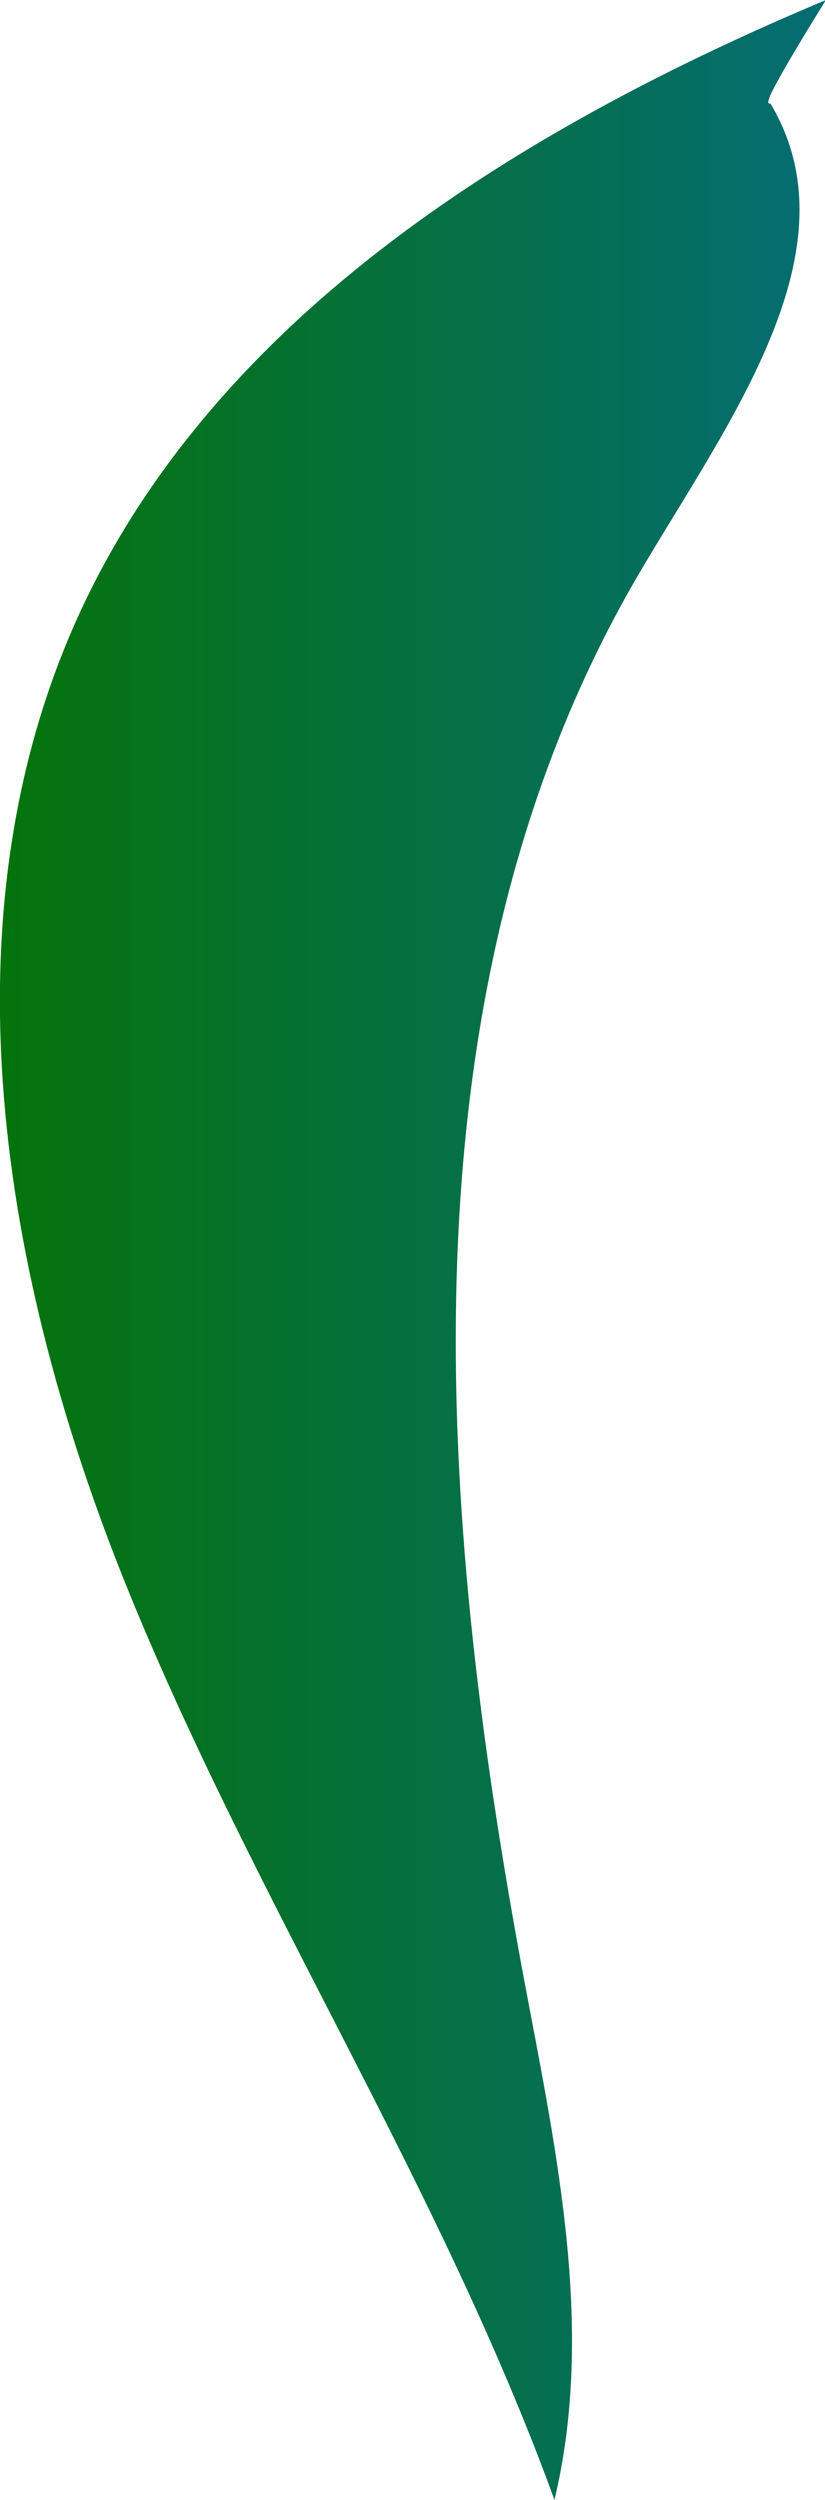 <svg xmlns="http://www.w3.org/2000/svg" xmlns:xlink="http://www.w3.org/1999/xlink" viewBox="0 0 36.96 111.88"><defs><style>.cls-1{fill:url(#linear-gradient);}</style><linearGradient id="linear-gradient" y1="55.94" x2="36.96" y2="55.94" gradientUnits="userSpaceOnUse"><stop offset="0" stop-color="#05730b"/><stop offset="1" stop-color="#056d73"/></linearGradient></defs><g id="Layer_2" data-name="Layer 2"><g id="Layer_2-2" data-name="Layer 2"><path class="cls-1" d="M37,0C23.41,5.7,9.83,14,3.63,27.3-2.7,40.93.05,57.14,5.7,71.07s14,26.69,19.14,40.81c1.81-7.55.12-15.44-1.32-23.07-4-21.3-5.82-44.73,5.25-63.38,3.95-6.67,9.63-14.3,5.75-20.79C34.32,4.64,34.13,4.64,37,0Z"/></g></g></svg>